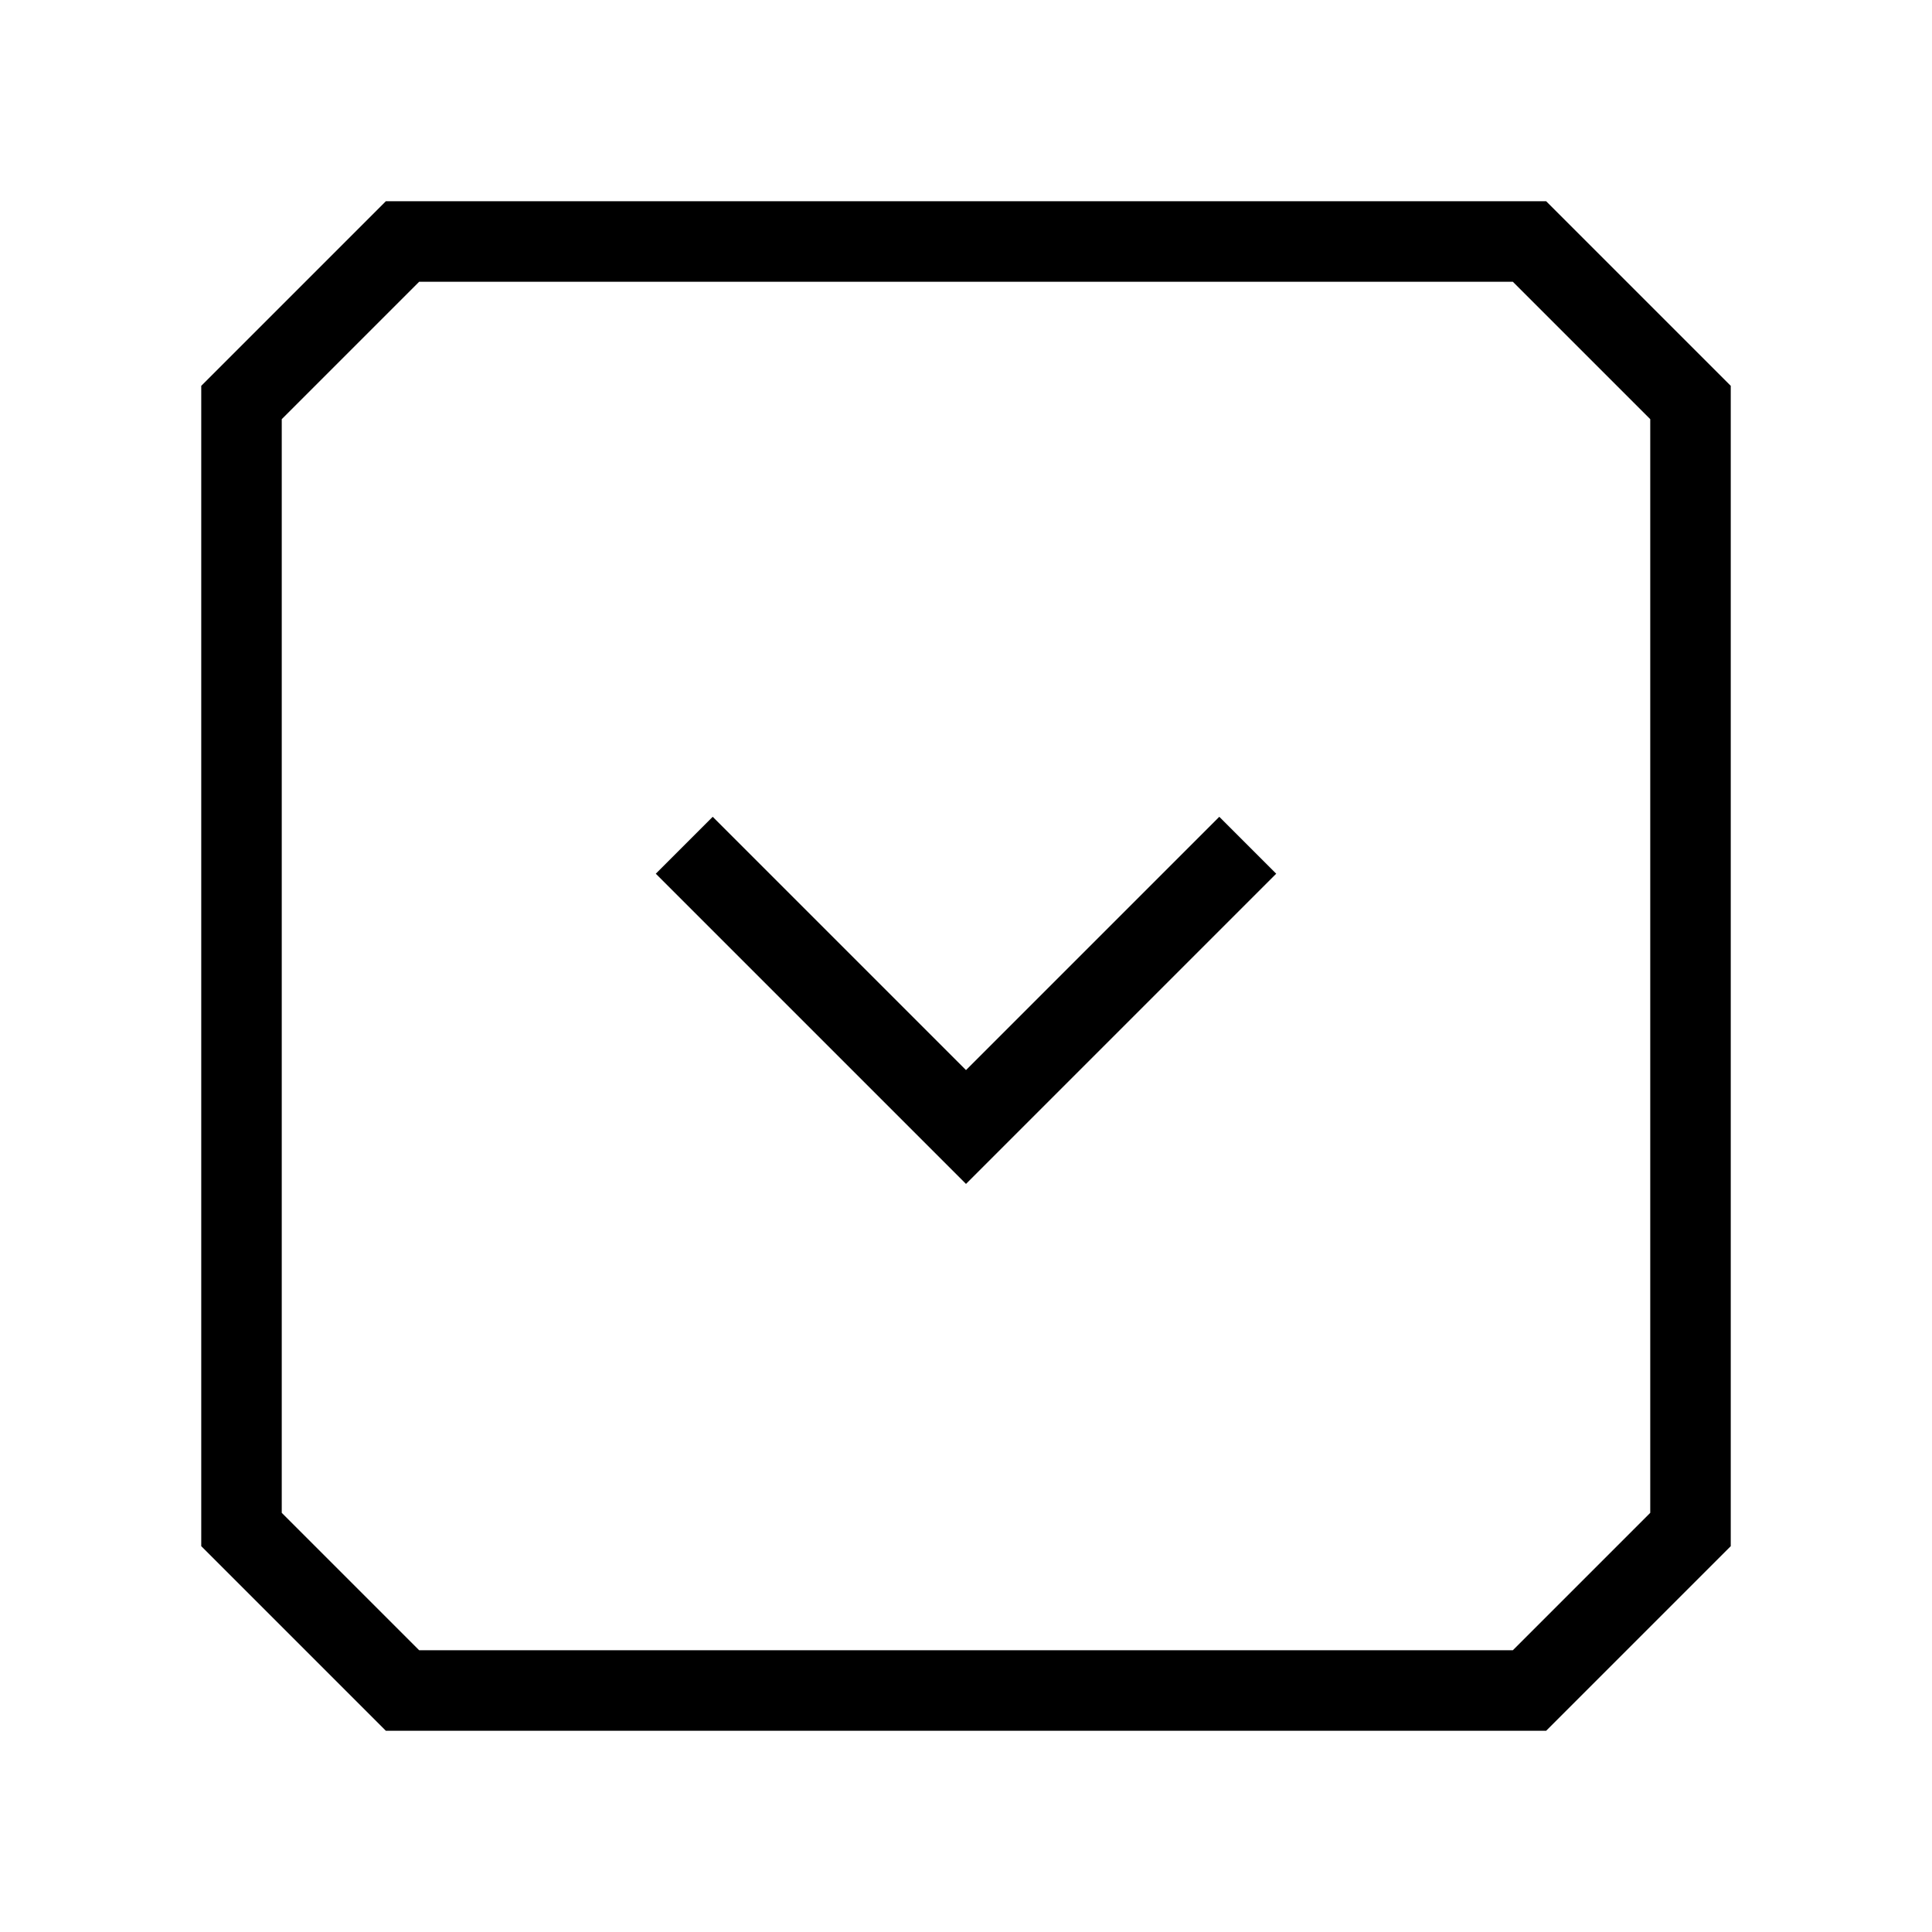 <svg xmlns="http://www.w3.org/2000/svg" viewBox="0 0 24 24"><polygon points="19 21 5 21 3 19 3 5 5 3 19 3 21 5 21 19 19 21" fill="none" stroke="#000" stroke-miterlimit="10"/><polyline points="8.5 10.5 12 14 15.5 10.5" fill="none" stroke="#000" stroke-miterlimit="10"/></svg>